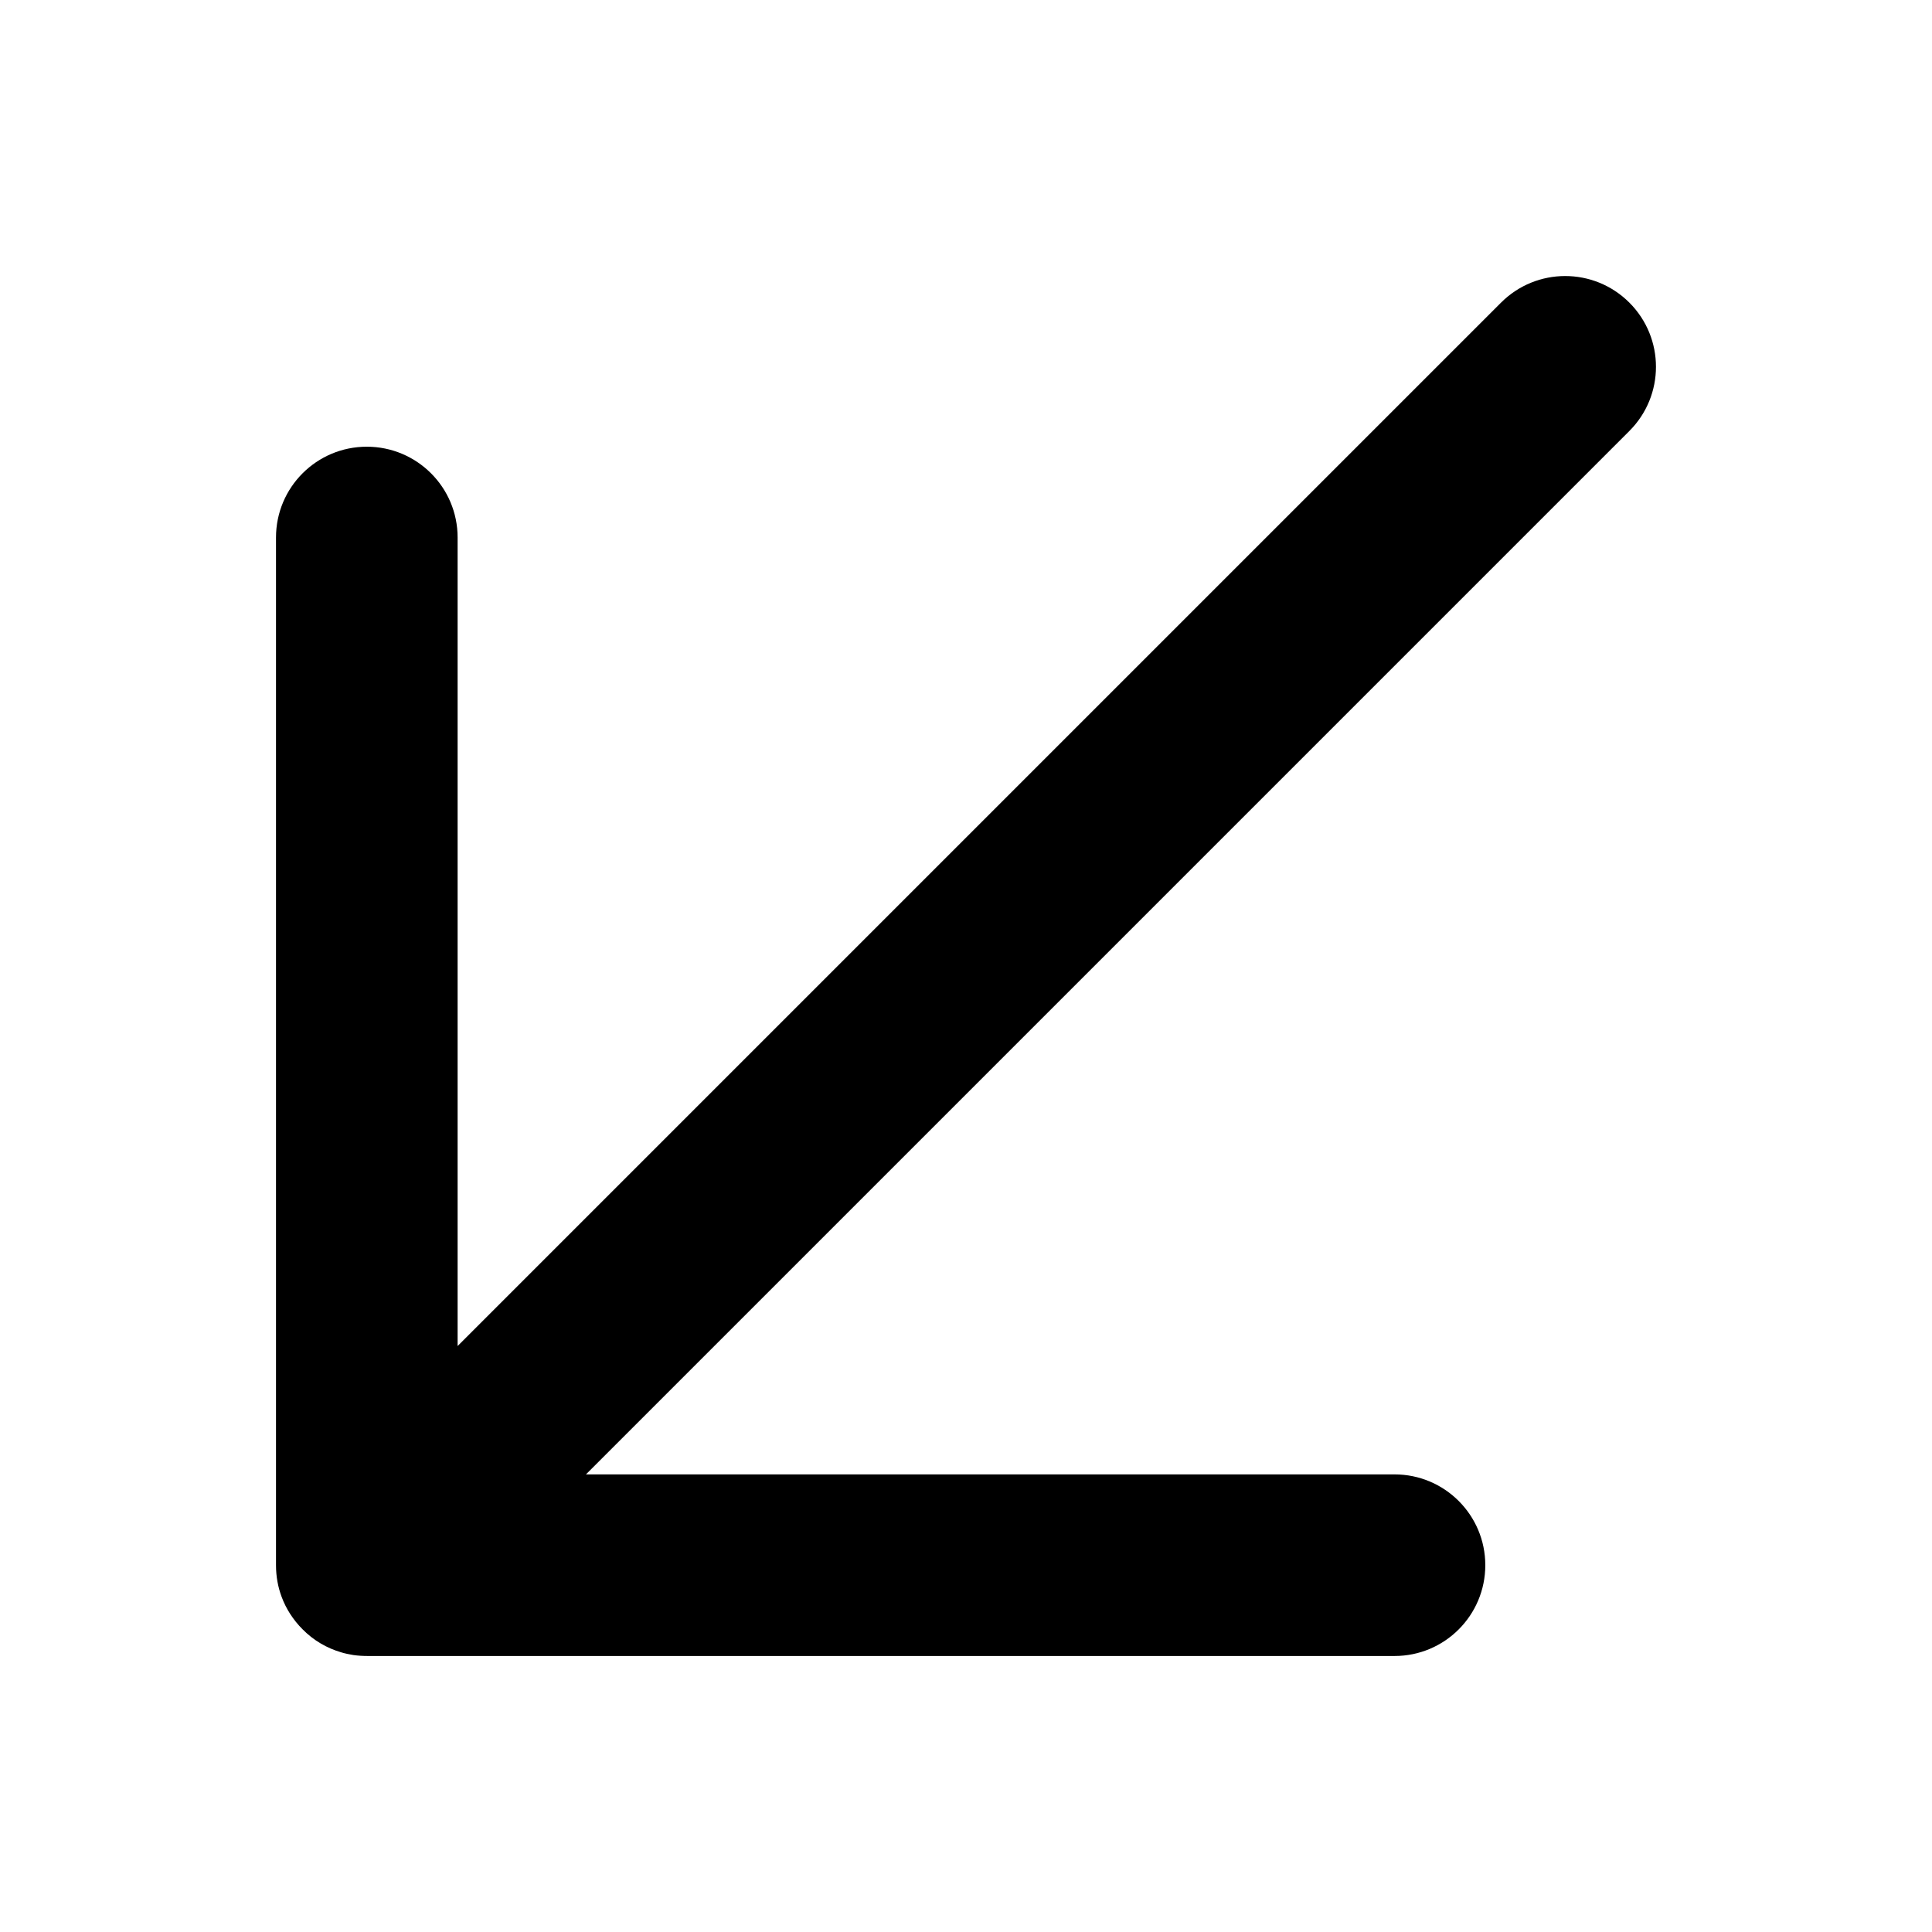 <svg width="14" height="14" viewBox="0 0 14 14" fill="none" xmlns="http://www.w3.org/2000/svg">
<g id="arrow-down-left">
<path id="Vector" d="M11.807 3.123C12.064 2.866 12.064 2.45 11.807 2.193C11.55 1.936 11.134 1.936 10.877 2.193L3.316 9.754V3.895C3.316 3.531 3.021 3.237 2.658 3.237C2.295 3.237 2 3.531 2 3.895V11.342C2 11.423 2.014 11.5 2.041 11.572C2.073 11.658 2.124 11.738 2.193 11.807C2.273 11.888 2.369 11.943 2.471 11.973C2.5 11.982 2.53 11.988 2.56 11.993C2.595 11.998 2.631 12 2.666 12H10.105C10.469 12 10.763 11.705 10.763 11.342C10.763 10.979 10.469 10.684 10.105 10.684H4.246L11.807 3.123Z" fill="black"/>
</g>
</svg>

